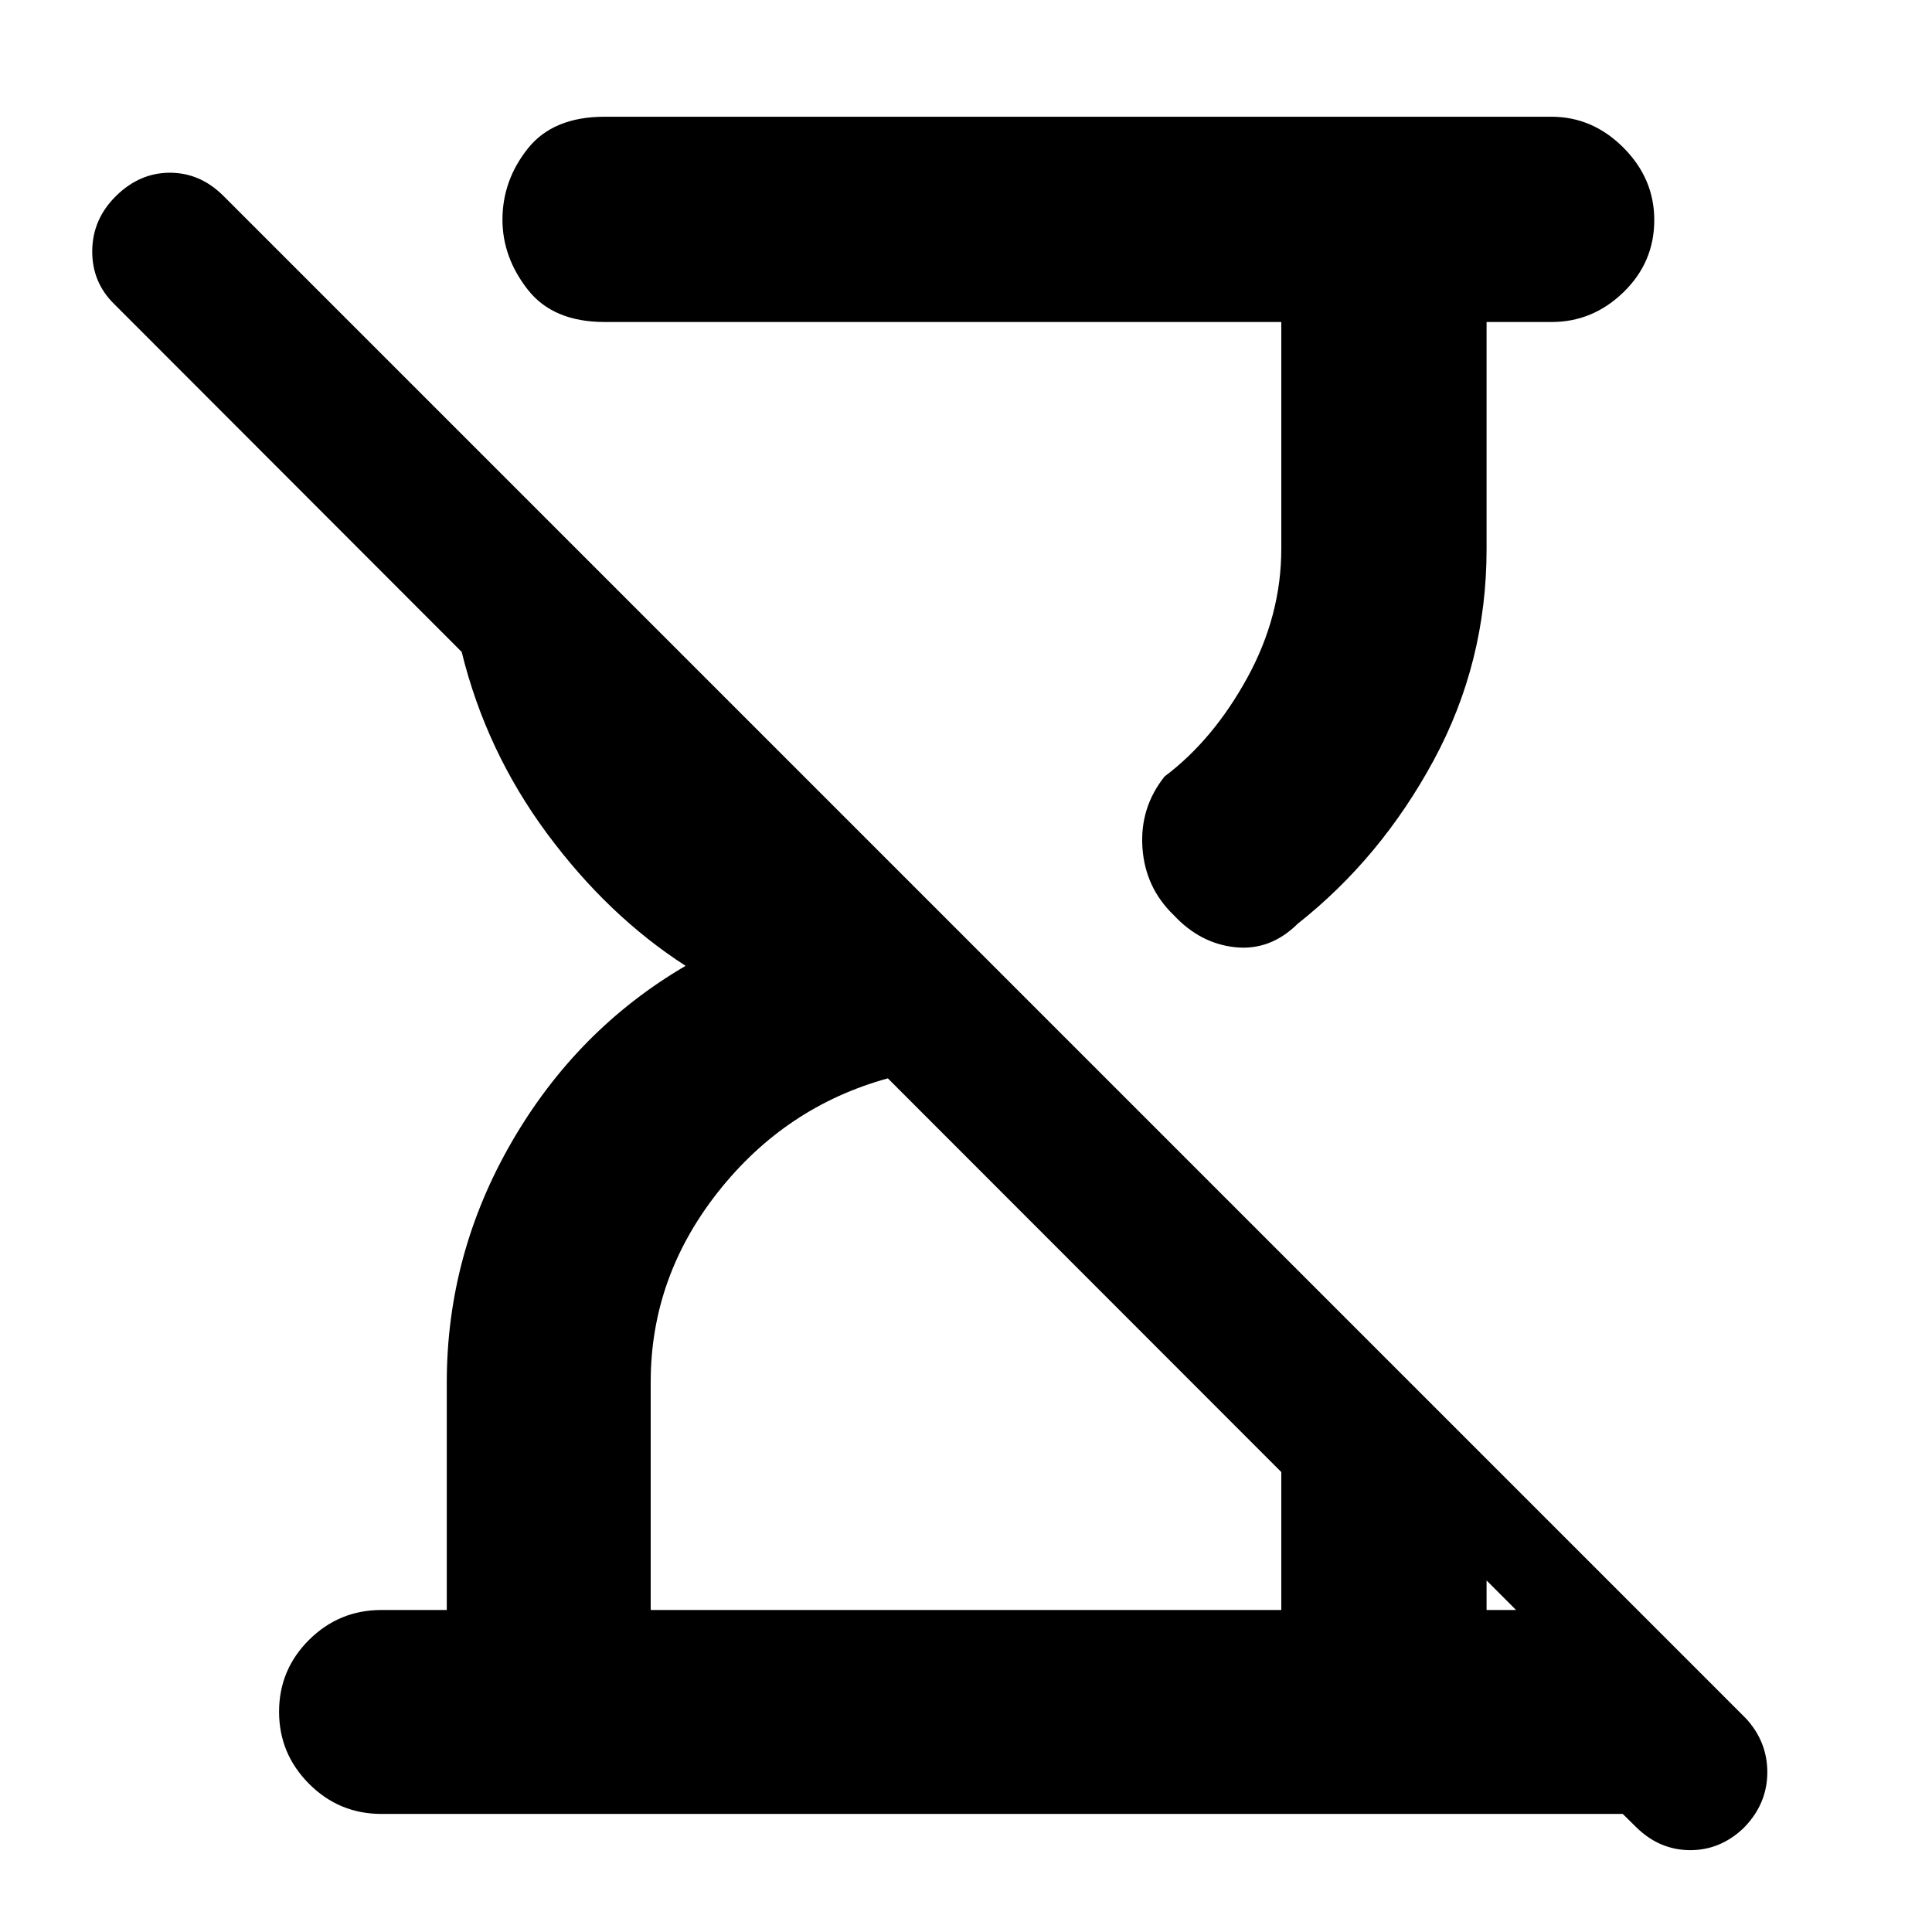 <svg xmlns="http://www.w3.org/2000/svg" height="40" viewBox="0 -960 960 960" width="40"><path d="m813.33-51.78-7-6.89H189.5q-21 0-35.92-14.95-14.91-14.95-14.91-35.83t14.91-35.72Q168.5-160 189.5-160H222v-113.1q0-63.73 32.33-119.57 32.34-55.83 86.34-87.41Q302-505 271.75-545.92q-30.25-40.91-42.34-90.15L56.83-808.83q-11.16-10.88-11-26.61.17-15.73 11.87-27.23t26.75-11.5q15.05 0 26.59 11.53L867.5-106.17q10.83 11.74 10.67 27.22-.17 15.48-11.7 27.21-11.54 11.07-26.59 11.07t-26.55-11.11ZM636.67-800H300.5q-25.67 0-38.25-16.08-12.58-16.09-12.58-34.75 0-19.5 12.58-35.34Q274.83-902 300.5-902h470.33q20.54 0 35.85 15.37Q822-871.27 822-850.66q0 20.99-15.27 35.83Q791.46-800 771-800h-32.33v112.95q0 56.17-26.25 104.78-26.25 48.6-67.59 81.27-13.66 13.5-31.08 11.67-17.42-1.84-30.58-16-14.17-13.67-15.5-33.5-1.34-19.84 11-35.34 24.16-18.16 41.08-49.01 16.92-30.84 16.92-64.15V-800ZM323.33-160h313.34v-68.54l-195.5-195.63q-50.84 14-84.34 56.4-33.5 42.39-33.5 94.44V-160Zm415.34 0h14.66l-14.66-14.67V-160Z"/></svg>